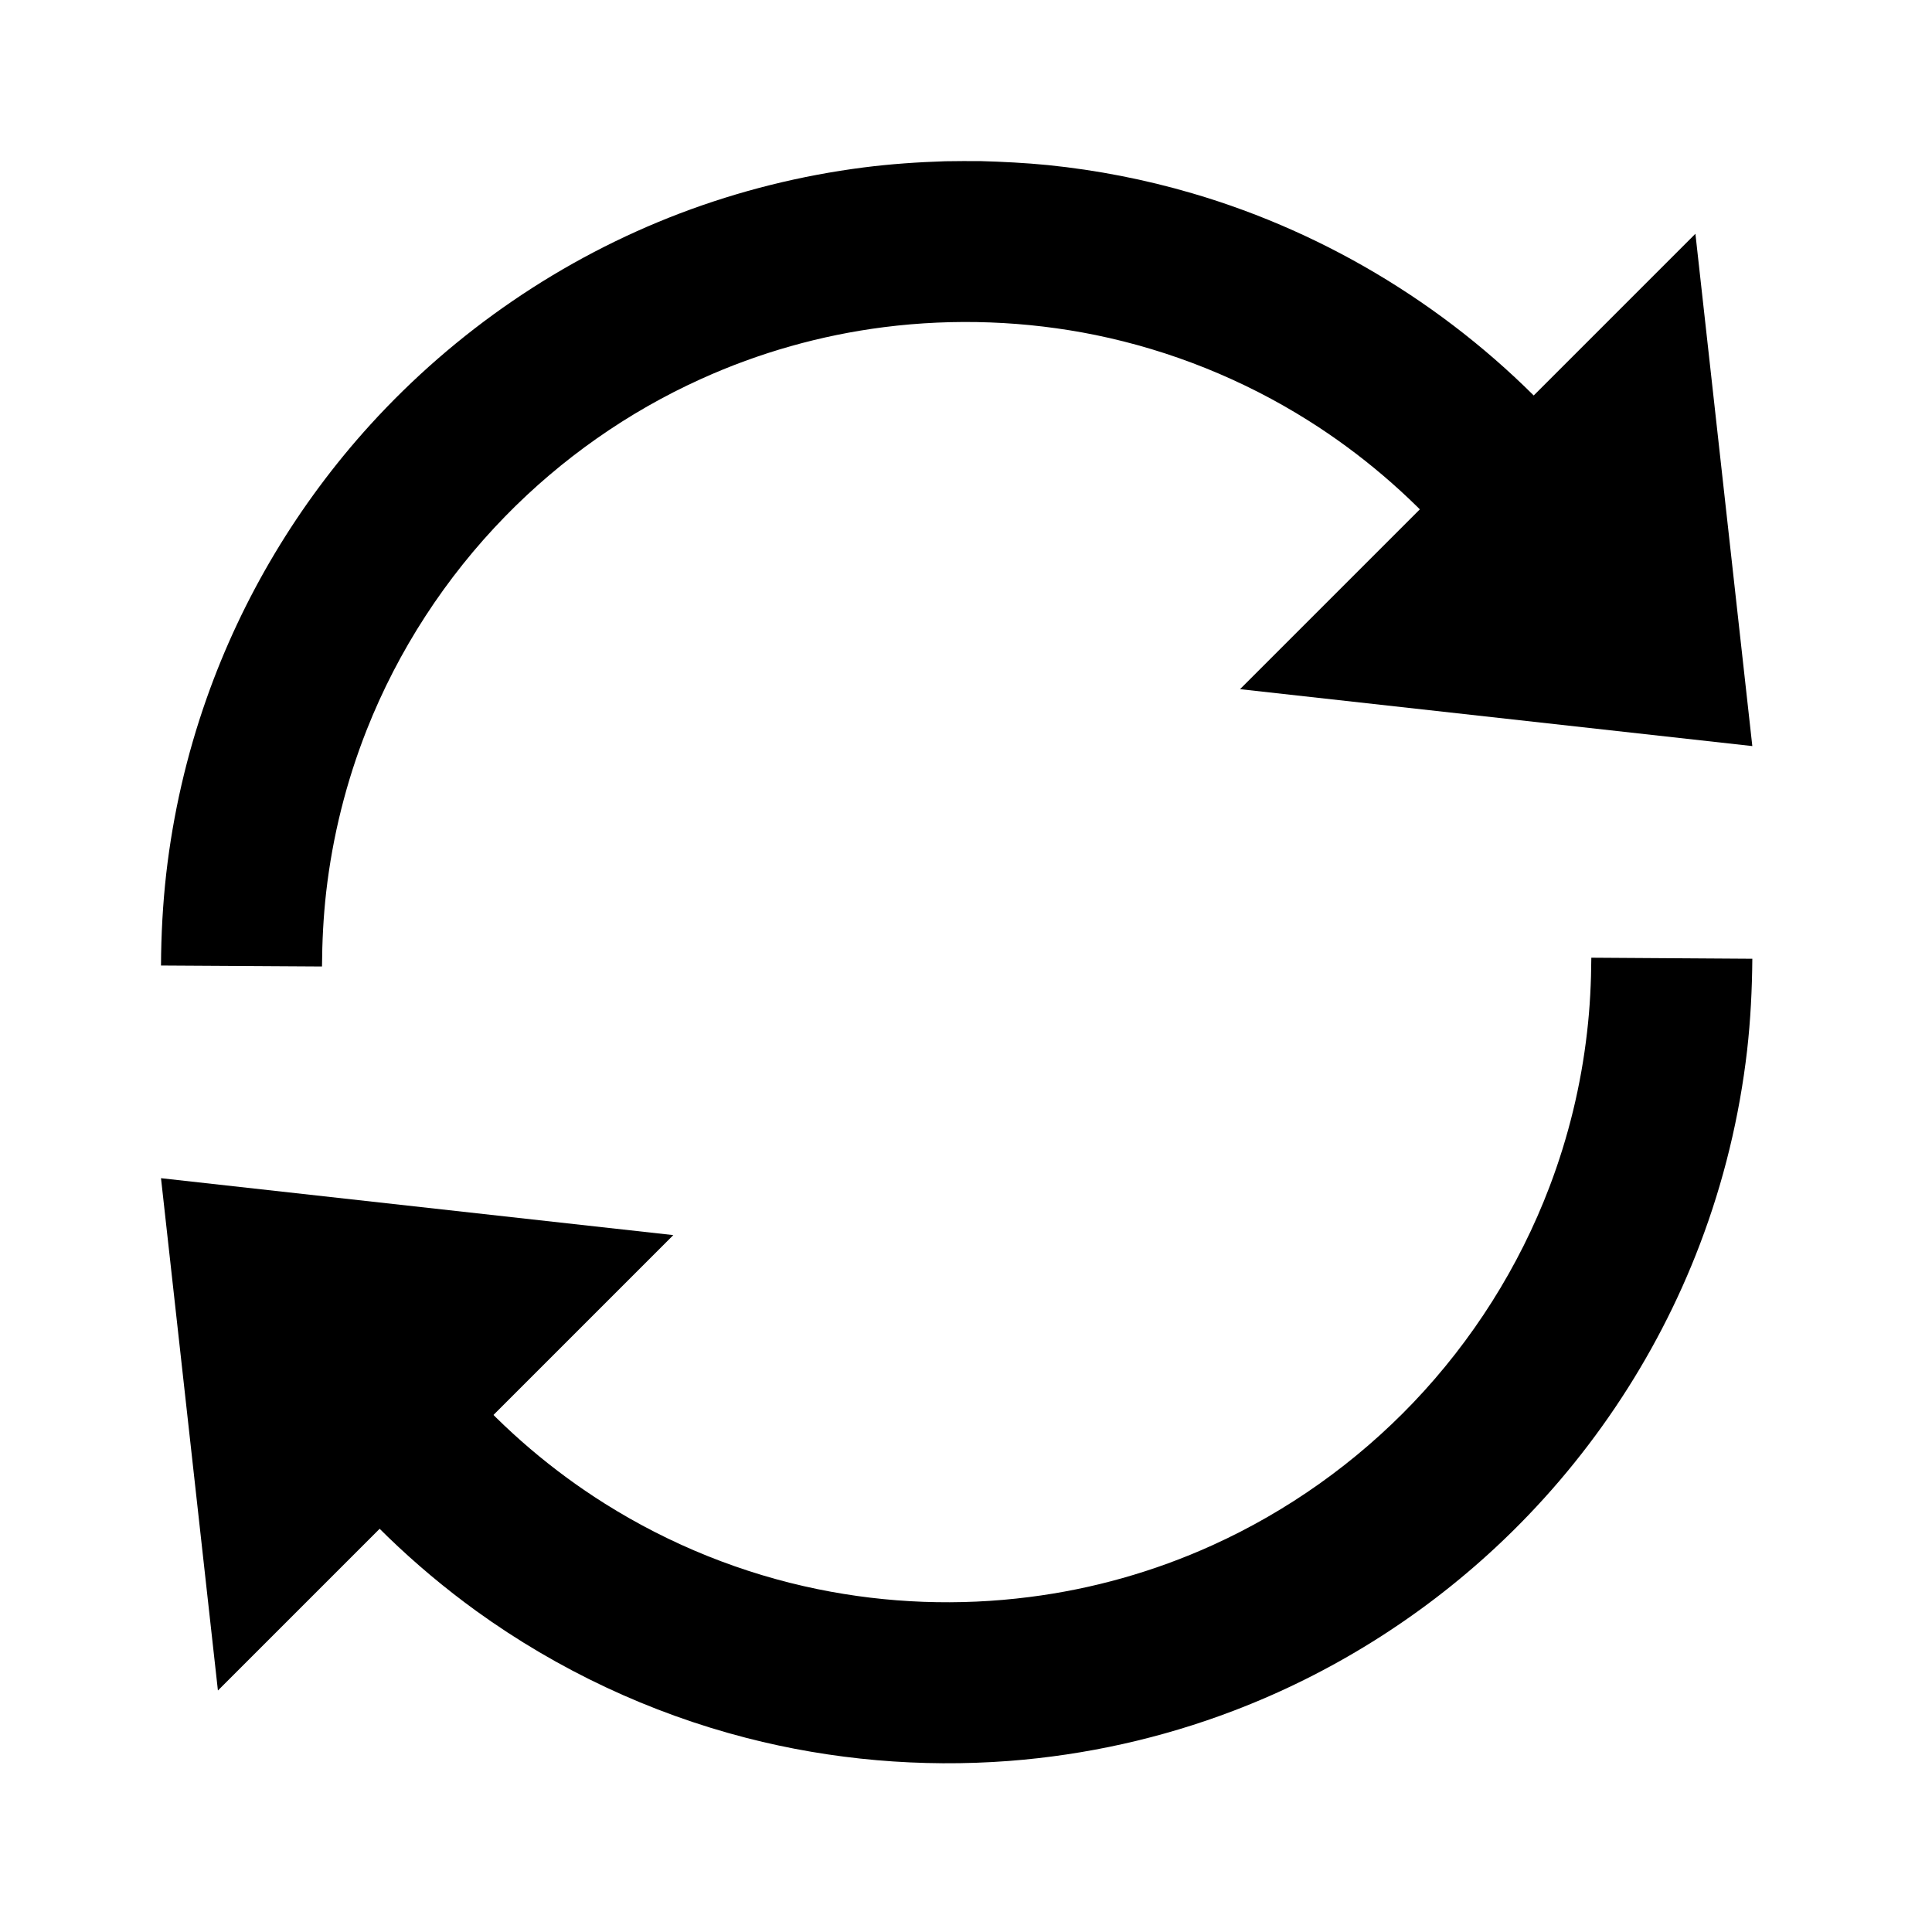 <?xml version="1.0" encoding="UTF-8" standalone="no"?><!DOCTYPE svg PUBLIC "-//W3C//DTD SVG 1.1//EN" "http://www.w3.org/Graphics/SVG/1.1/DTD/svg11.dtd"><svg width="100%" height="100%" viewBox="0 0 24 24" version="1.1" xmlns="http://www.w3.org/2000/svg" xmlns:xlink="http://www.w3.org/1999/xlink" xml:space="preserve" style="fill-rule:evenodd;clip-rule:evenodd;stroke-linejoin:round;stroke-miterlimit:1.414;"><g id="synchronize"><path d="M12.172,2.001c0.283,0.008 0.566,0.022 0.848,0.05c0.606,0.062 1.207,0.179 1.793,0.351c1.703,0.499 3.259,1.459 4.474,2.752c0.511,0.544 0.954,1.144 1.337,1.784l-1.716,1.027c-0.068,-0.114 -0.068,-0.114 -0.138,-0.227c-0.07,-0.108 -0.069,-0.108 -0.141,-0.215c-0.194,-0.282 -0.401,-0.553 -0.627,-0.81c-0.509,-0.576 -1.1,-1.08 -1.75,-1.489c-0.808,-0.509 -1.706,-0.87 -2.641,-1.062c-0.864,-0.176 -1.756,-0.209 -2.63,-0.098c-0.784,0.1 -1.552,0.317 -2.271,0.643c-0.908,0.41 -1.737,0.993 -2.433,1.706c-0.742,0.76 -1.332,1.667 -1.722,2.655c-0.255,0.646 -0.424,1.324 -0.503,2.013c-0.035,0.307 -0.05,0.616 -0.052,0.925l-2,-0.012c0.002,-0.382 0.022,-0.762 0.065,-1.141c0.085,-0.741 0.253,-1.472 0.501,-2.175c0.442,-1.255 1.138,-2.416 2.033,-3.401c1.056,-1.161 2.382,-2.069 3.849,-2.627c0.734,-0.279 1.501,-0.47 2.28,-0.57c0.337,-0.043 0.675,-0.066 1.015,-0.077c0.143,-0.002 0.286,-0.003 0.429,-0.002Z" style="fill:#000;fill-rule:nonzero;"/><path d="M21.768,9.268l-6.364,-0.707l5.657,-5.657l0.707,6.364Z" style="fill:#000;"/><path d="M21.768,11.91c-0.003,0.381 -0.022,0.762 -0.065,1.14c-0.095,0.822 -0.291,1.632 -0.586,2.406c-0.543,1.429 -1.419,2.726 -2.538,3.767c-0.943,0.878 -2.055,1.572 -3.259,2.03c-0.892,0.34 -1.833,0.549 -2.784,0.622c-1.094,0.083 -2.201,-0.012 -3.264,-0.286c-1.203,-0.31 -2.345,-0.847 -3.353,-1.575c-0.777,-0.562 -1.473,-1.235 -2.061,-1.993c-0.26,-0.337 -0.496,-0.69 -0.714,-1.055l1.716,-1.027c0.068,0.114 0.068,0.114 0.138,0.227c0.07,0.108 0.069,0.108 0.14,0.215c0.195,0.281 0.401,0.553 0.628,0.81c0.508,0.576 1.099,1.08 1.75,1.489c0.808,0.508 1.706,0.87 2.641,1.061c0.863,0.177 1.756,0.21 2.63,0.098c0.784,-0.099 1.551,-0.316 2.271,-0.642c0.937,-0.424 1.79,-1.031 2.5,-1.775c0.733,-0.769 1.312,-1.684 1.69,-2.678c0.235,-0.617 0.392,-1.264 0.467,-1.921c0.036,-0.308 0.051,-0.616 0.053,-0.926c0.666,0.005 1.333,0.009 2,0.013Z" style="fill:#000;fill-rule:nonzero;"/><path d="M2,14.636l6.364,0.707l-5.657,5.657l-0.707,-6.364Z" style="fill:#000;"/></g></svg>